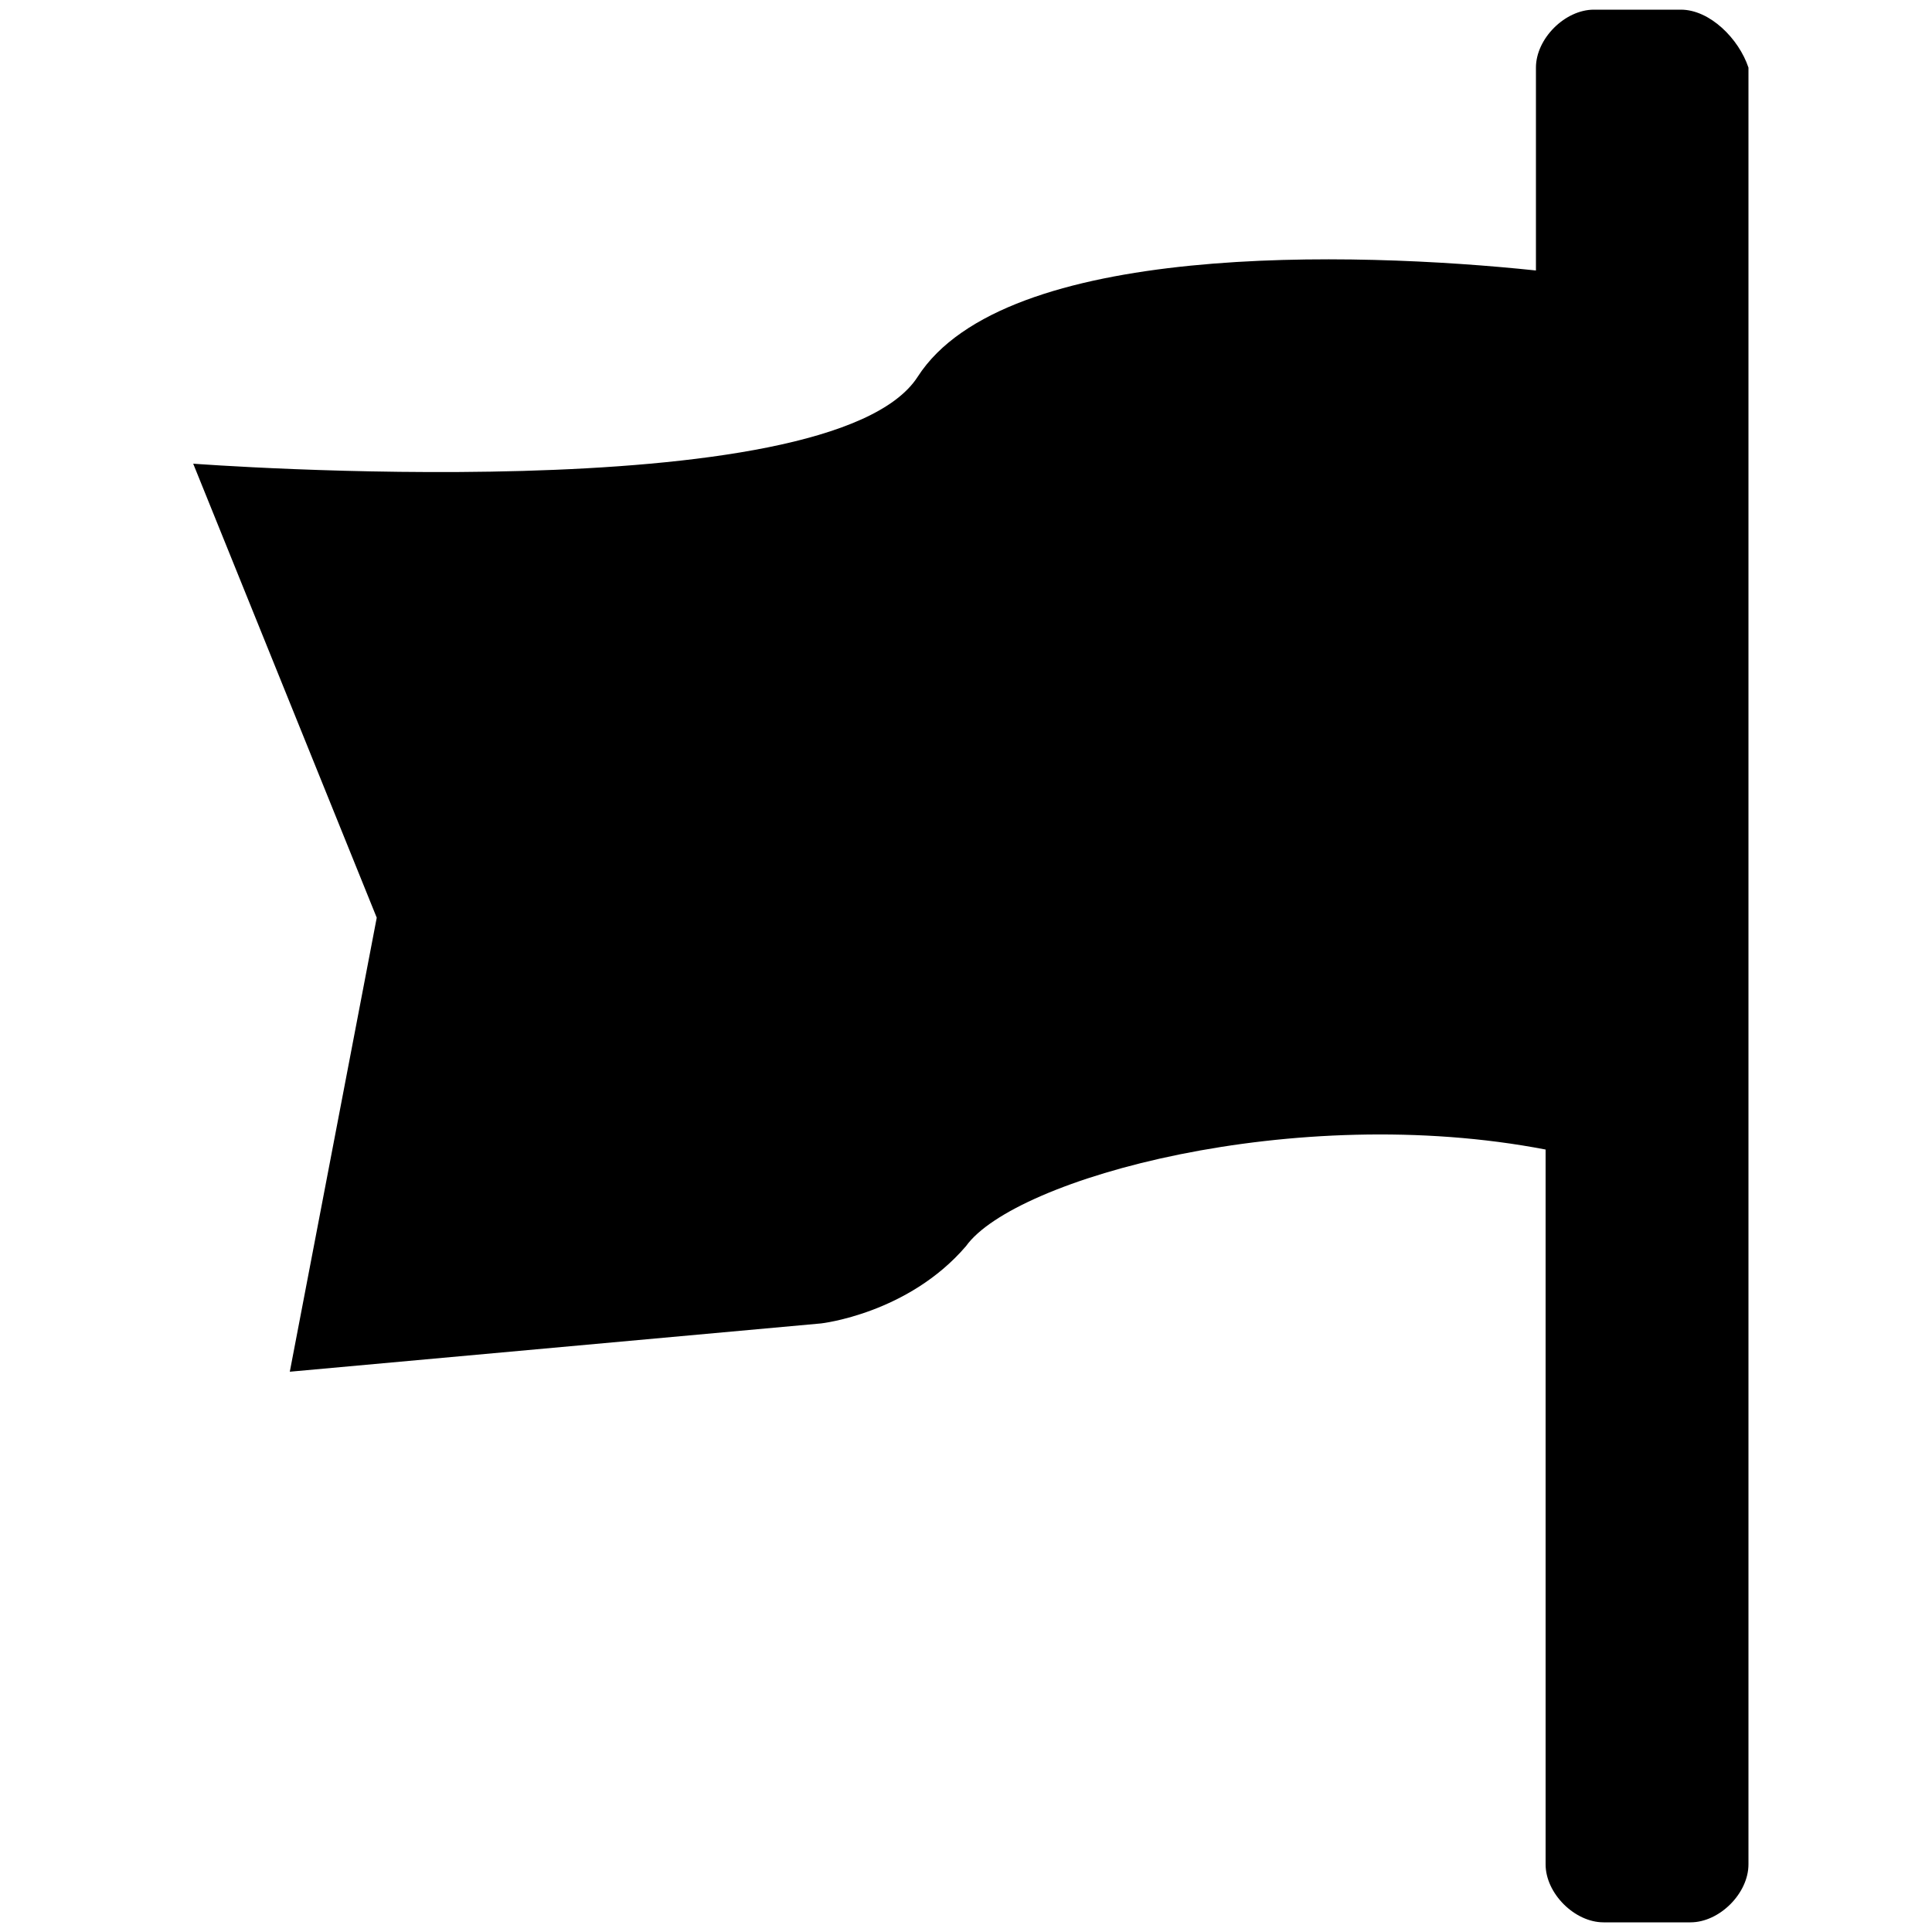 <?xml version="1.0" encoding="utf-8"?>
<!-- Generator: Adobe Illustrator 18.1.1, SVG Export Plug-In . SVG Version: 6.00 Build 0)  -->
<svg version="1.1" id="Layer_1" xmlns="http://www.w3.org/2000/svg" xmlns:xlink="http://www.w3.org/1999/xlink" x="0px" y="0px"
	 viewBox="0 0 20 20" enable-background="new 0 0 20 20" xml:space="preserve">
<path fill-rule="evenodd" clip-rule="evenodd" d="M17.4,0.1h-0.9c-0.3,0-0.6,0.3-0.6,0.6v2.1C14,2.6,10.4,2.5,9.5,3.9
	C8.6,5.3,2,4.8,2,4.8l1.9,4.7l-0.9,4.7l5.5-0.5c0,0,0.9-0.1,1.5-0.8c0.5-0.7,3.4-1.5,6-1v7.4c0,0.3,0.3,0.6,0.6,0.6h0.9
	c0.3,0,0.6-0.3,0.6-0.6V0.7C18,0.4,17.7,0.1,17.4,0.1z"/>
</svg>
